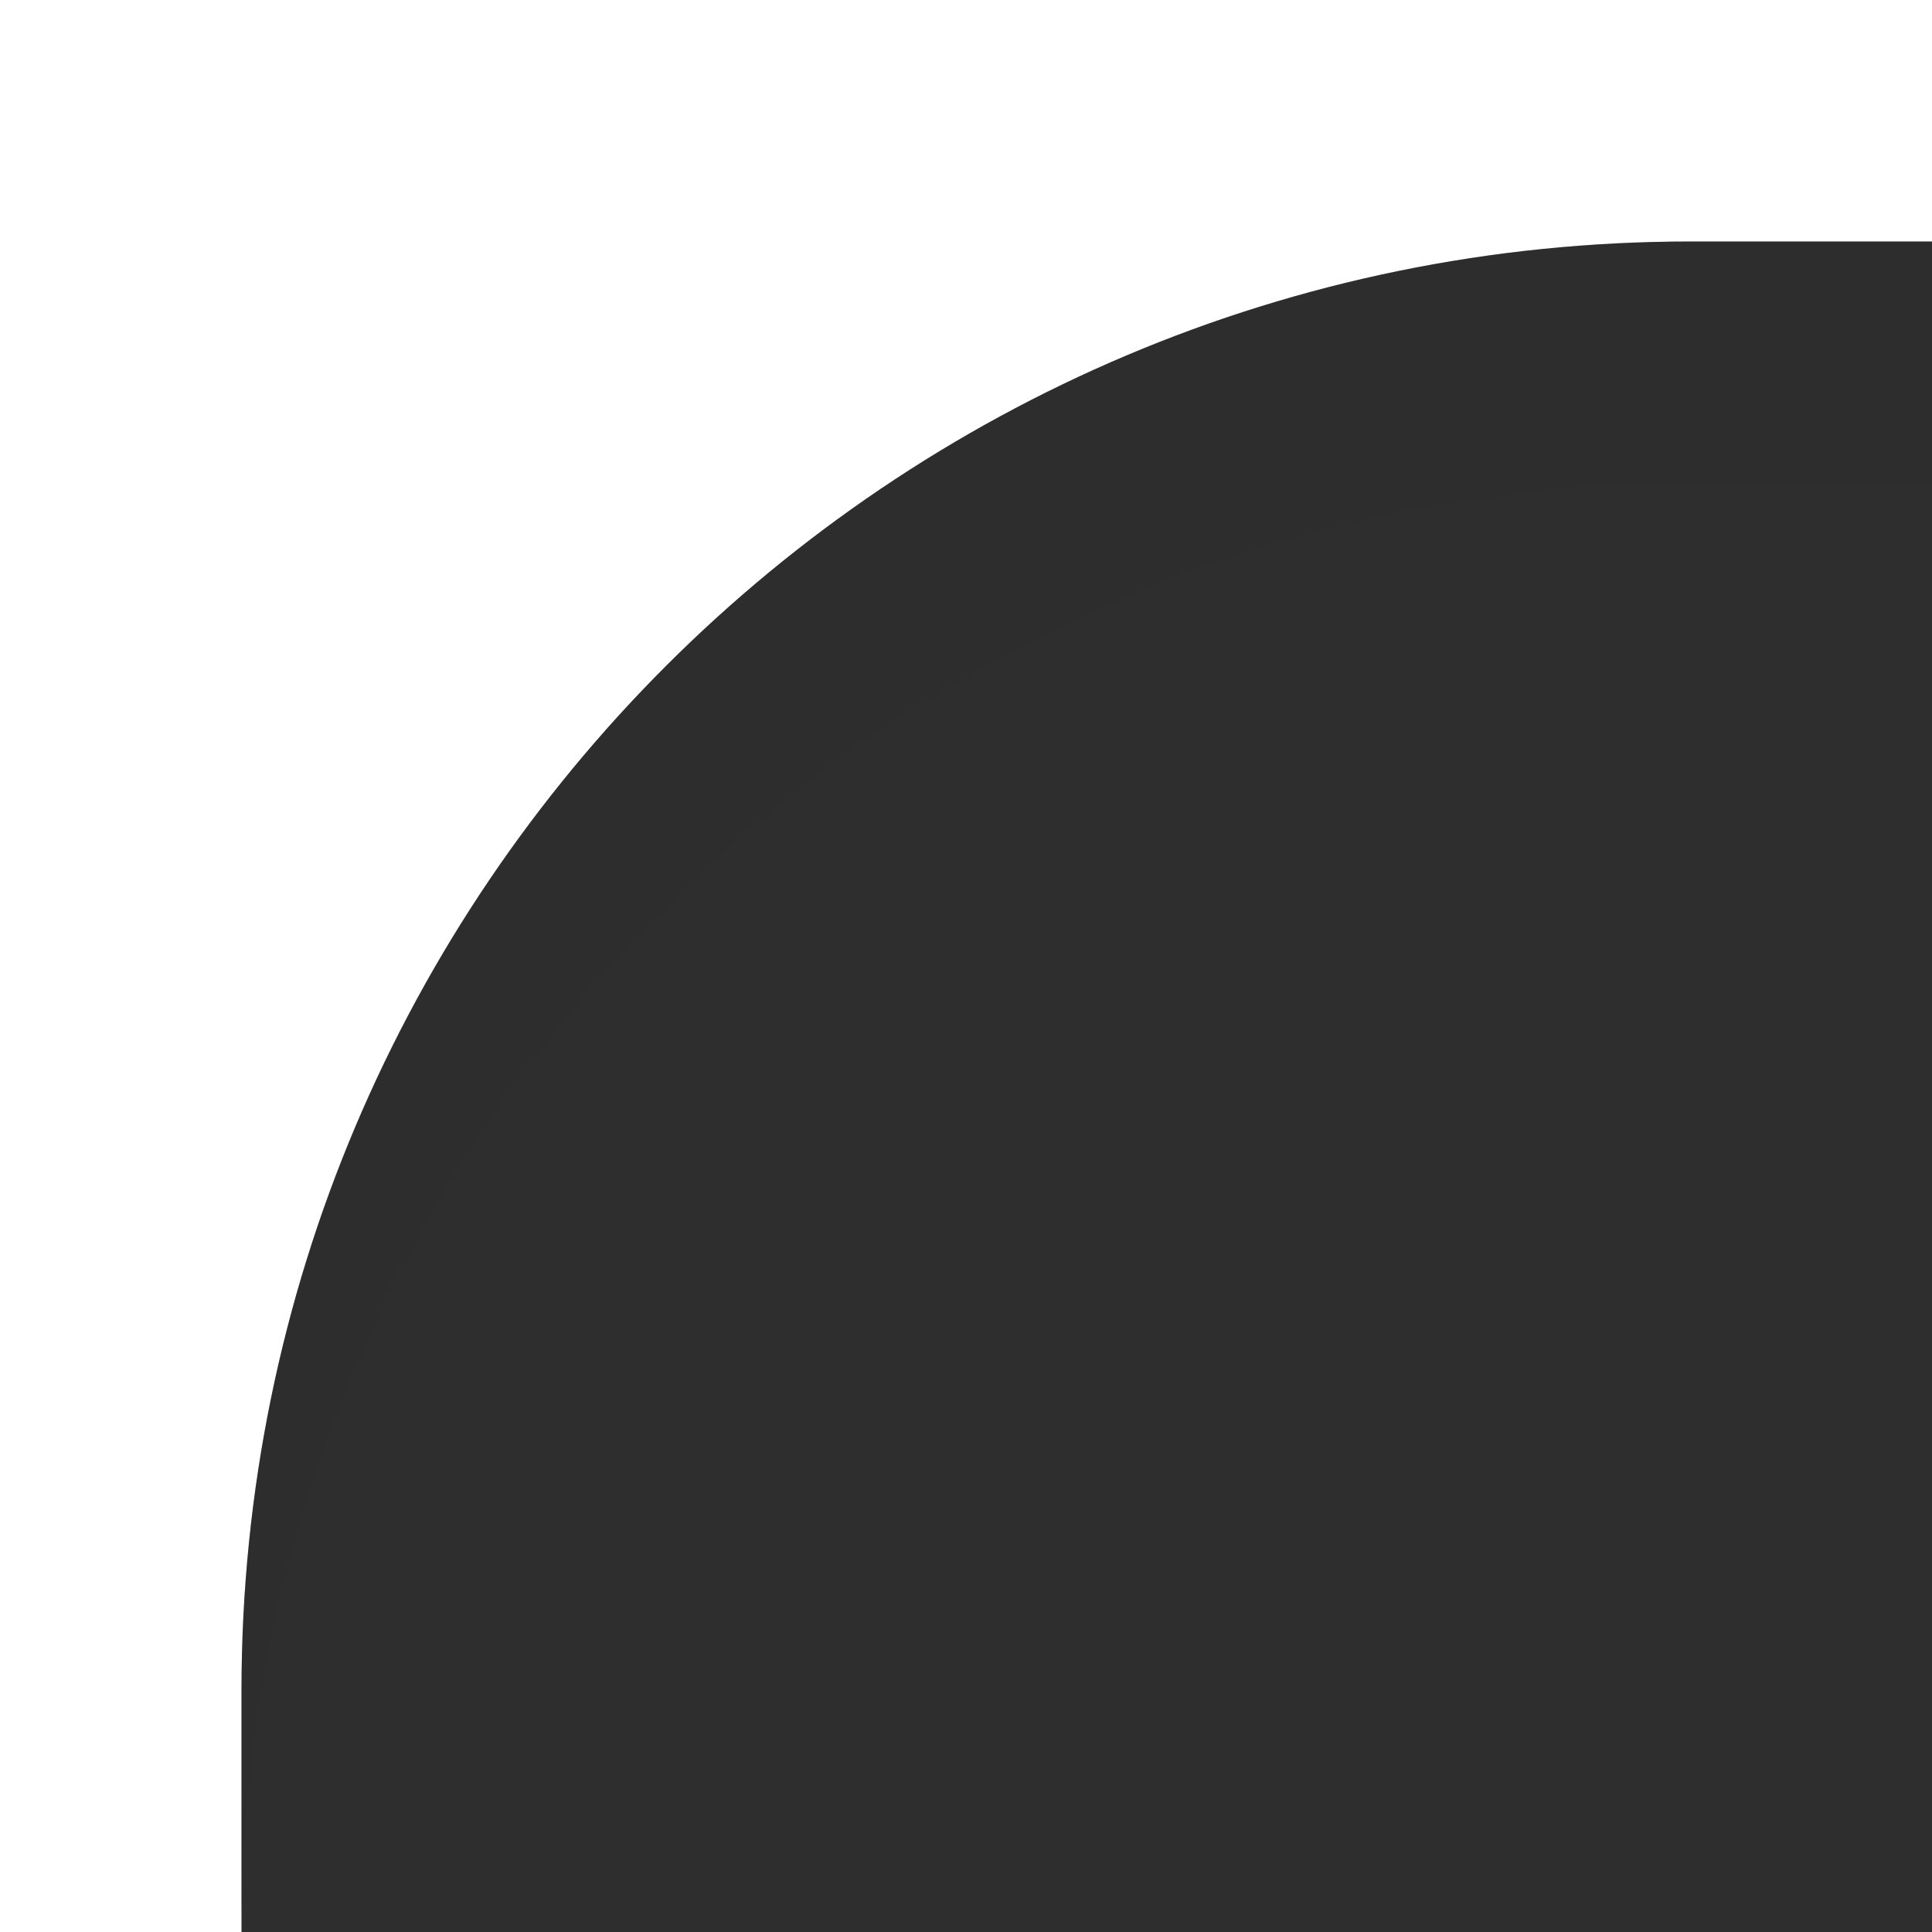<?xml version="1.0" encoding="UTF-8"?>
<svg xmlns="http://www.w3.org/2000/svg" xmlns:xlink="http://www.w3.org/1999/xlink" baseProfile="tiny" contentScriptType="text/ecmascript" contentStyleType="text/css" height="8px" preserveAspectRatio="xMidYMid meet" version="1.1" viewBox="0 0 8 8" width="8px" x="0px" y="0px" zoomAndPan="magnify">
<g>
<linearGradient gradientUnits="userSpaceOnUse" id="SVGID_1_" x1="4.5" x2="4.5" xlink:actuate="onLoad" xlink:show="other" xlink:type="simple" y1="2.134" y2="40.589">
<stop offset="0" stop-color="#2e2e2e"/>
<stop offset="1" stop-color="#2e2e2e"/>
</linearGradient>
<path d="M 8.0 1.0 L 7.0 1.0 C 3.688 1.0 1.0 3.686 1.0 7.0 L 1.0 8.0 L 8.0 8.0 L 8.0 1.0 z " fill="url(#SVGID_1_)"/>
<linearGradient gradientUnits="userSpaceOnUse" id="SVGID_2_" x1="4.5" x2="4.5" xlink:actuate="onLoad" xlink:show="other" xlink:type="simple" y1="1.347" y2="7.468">
<stop offset="0" stop-color="#2e2e2e"/>
<stop offset="1" stop-color="#2e2e2e"/>
</linearGradient>
<path d="M 7.0 1.0 C 3.688 1.0 1.0 3.686 1.0 7.0 L 1.0 8.0 C 1.0 4.686 3.688 2.0 7.0 2.0 L 8.0 2.0 L 8.0 1.0 L 7.0 1.0 z " fill="url(#SVGID_2_)" fill-opacity="0.25" stroke-opacity="0.25"/>
<rect fill="none" height="8" width="8"/>
</g>
</svg>
